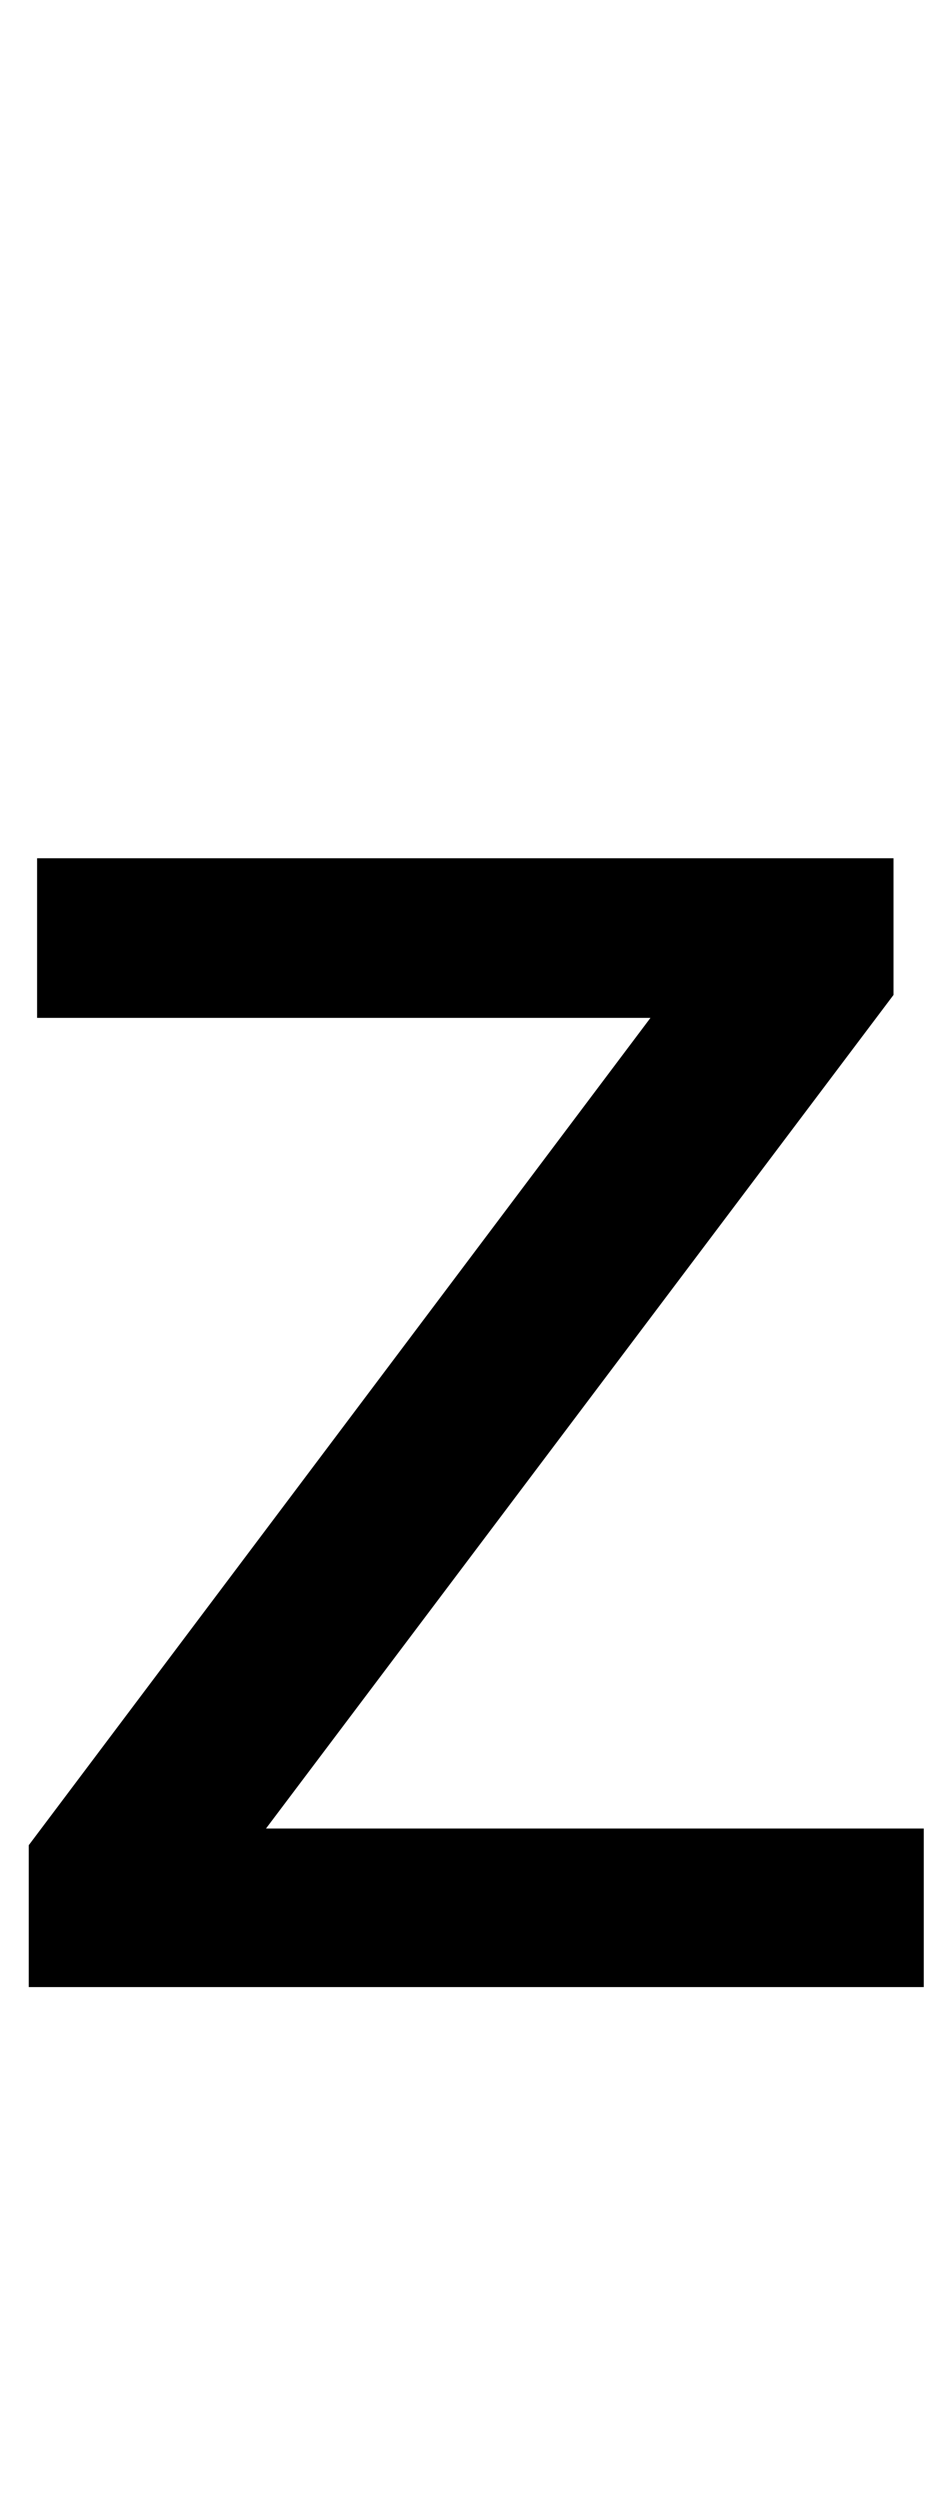 <svg width="44" height="117" viewBox="0 0 44 117" fill="none" xmlns="http://www.w3.org/2000/svg">
<path d="M43.24 85.578V93H4.812V85.578H43.24ZM41.824 46.565L6.863 93H1.346V86.359L36.062 40.168H41.824V46.565ZM37.82 40.168V47.639H1.736V40.168H37.82Z" fill="black"/>
</svg>

